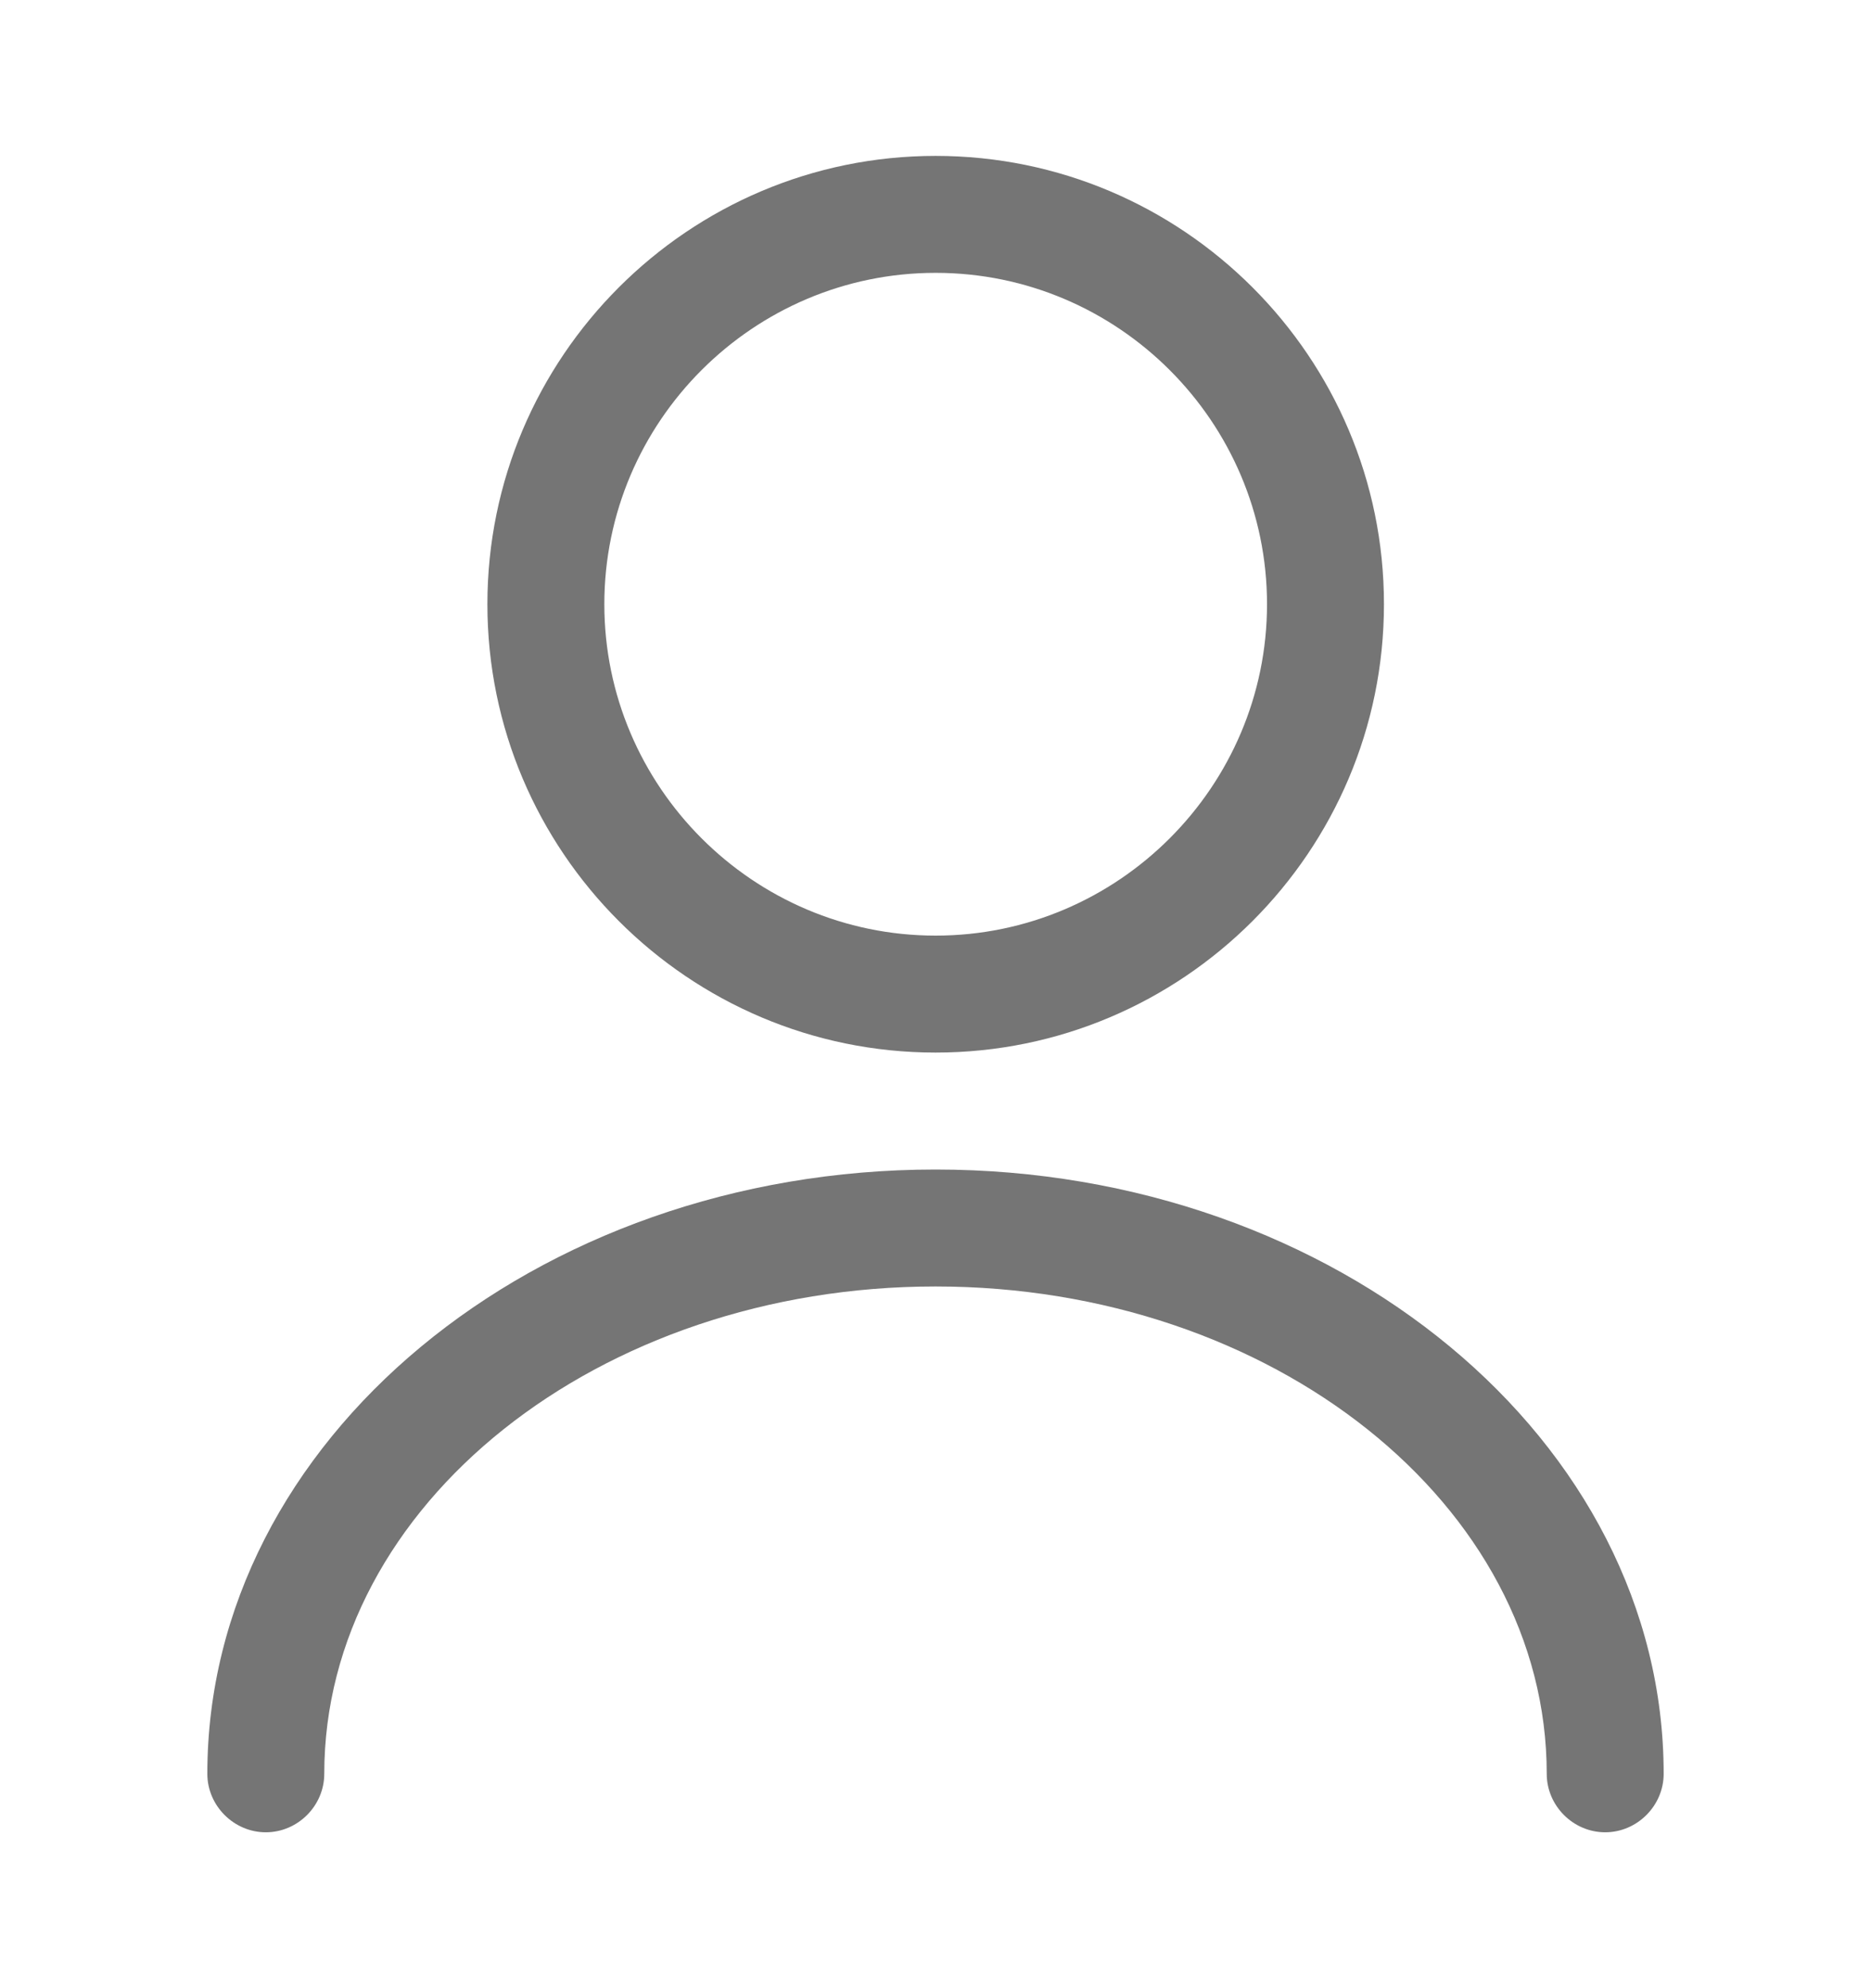 <svg width="16" height="17" viewBox="0 0 16 17" fill="none" xmlns="http://www.w3.org/2000/svg">
<path d="M8.001 9C5.888 9 4.168 7.28 4.168 5.166C4.168 3.053 5.888 1.333 8.001 1.333C10.115 1.333 11.835 3.053 11.835 5.166C11.835 7.28 10.115 9 8.001 9ZM8.001 2.333C6.441 2.333 5.168 3.606 5.168 5.166C5.168 6.726 6.441 8 8.001 8C9.561 8 10.835 6.726 10.835 5.166C10.835 3.606 9.561 2.333 8.001 2.333Z" fill="#757575"/>
<path d="M13.727 15.667C13.453 15.667 13.227 15.44 13.227 15.167C13.227 12.867 10.88 11 8 11C5.12 11 2.773 12.867 2.773 15.167C2.773 15.44 2.547 15.667 2.273 15.667C2 15.667 1.773 15.44 1.773 15.167C1.773 12.32 4.567 10 8 10C11.433 10 14.227 12.32 14.227 15.167C14.227 15.44 14 15.667 13.727 15.667Z" fill="#757575"/>
</svg>
